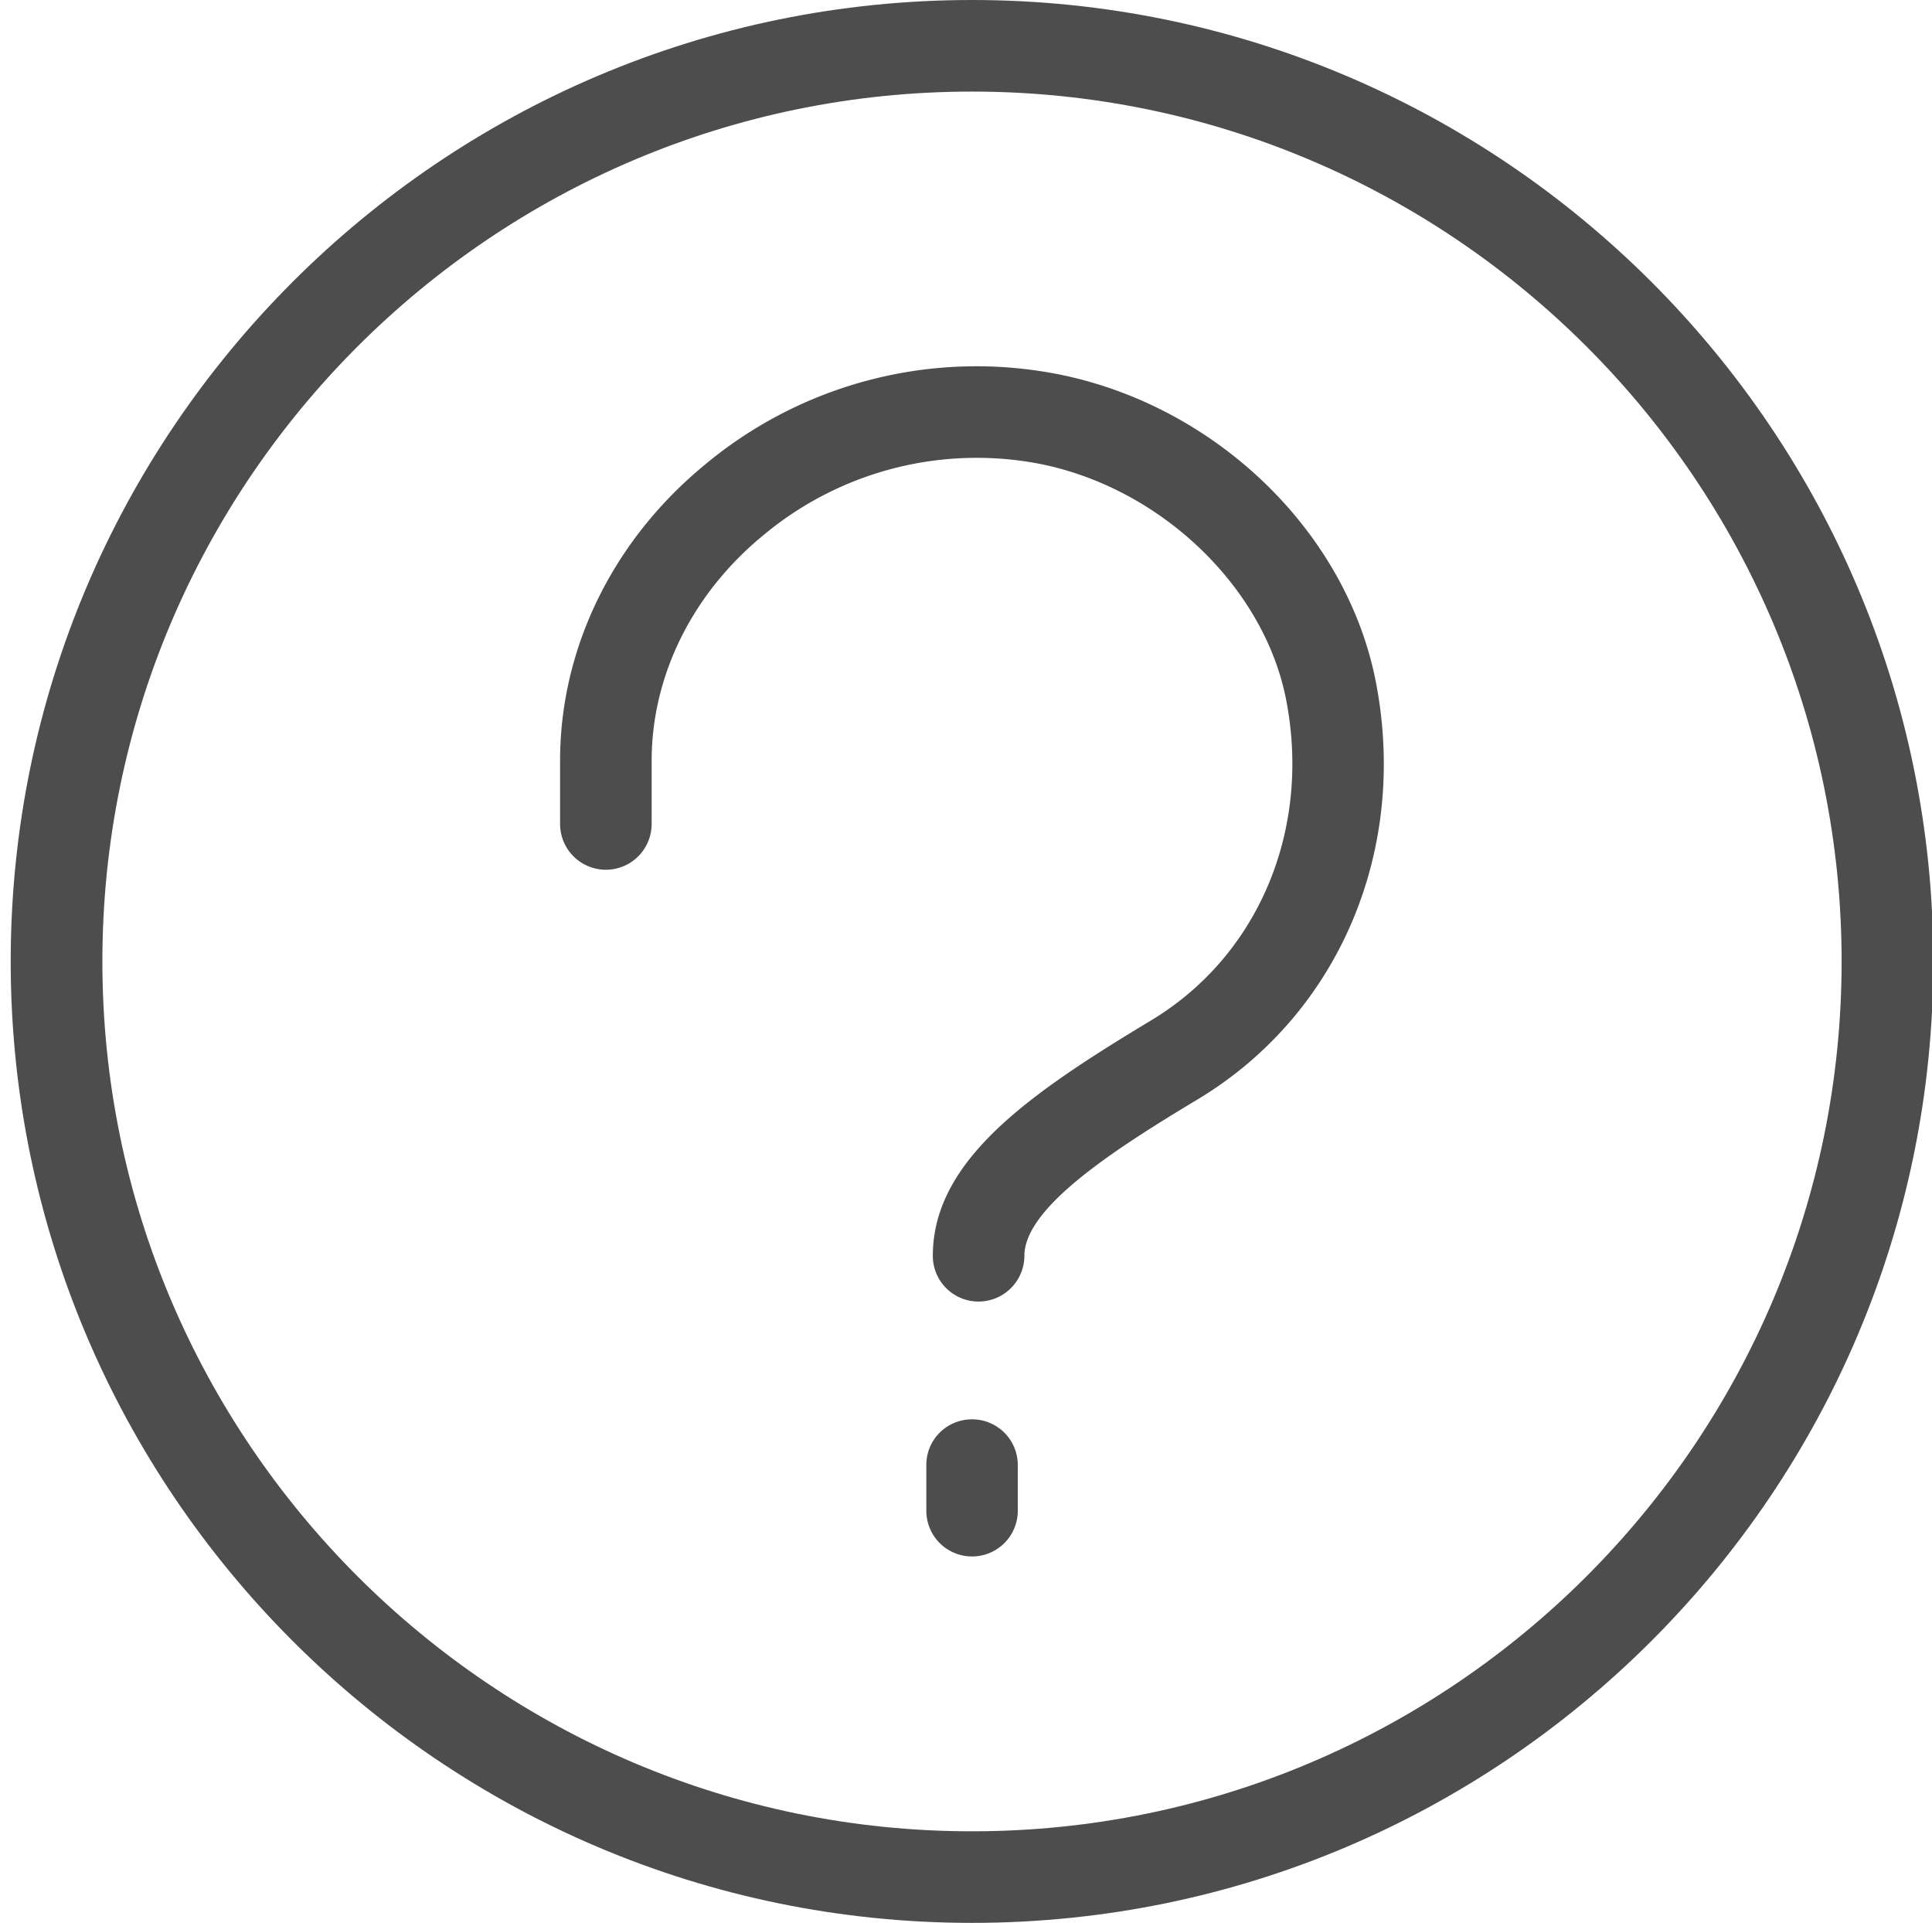 <?xml version="1.0" standalone="no"?><!DOCTYPE svg PUBLIC "-//W3C//DTD SVG 1.1//EN" "http://www.w3.org/Graphics/SVG/1.1/DTD/svg11.dtd"><svg t="1519975071703" class="icon" style="" viewBox="0 0 1029 1024" version="1.1" xmlns="http://www.w3.org/2000/svg" p-id="4303" xmlns:xlink="http://www.w3.org/1999/xlink" width="200.977" height="200"><defs><style type="text/css"></style></defs><path d="M517.696 1024c-282.304 0-512-229.76-512-512 0-282.304 229.696-512 512-512 282.368 0 512 229.696 512 512 0 282.24-229.632 512-512 512z m0-975.232C262.336 48.768 54.528 256.576 54.528 512c0 255.36 207.808 463.232 463.168 463.232 255.424 0 463.168-207.872 463.168-463.232 0-255.424-207.744-463.232-463.168-463.232z" fill="#4D4D4D" p-id="4304"></path><path d="M517.696 828.864a24.32 24.32 0 0 1-24.32-24.384v-24.384c0-13.504 10.944-24.256 24.32-24.256a24.32 24.32 0 0 1 24.384 24.256v24.384a24.32 24.32 0 0 1-24.384 24.384zM521.216 693.12a24.32 24.32 0 0 1-24.384-24.384c0-51.264 52.608-86.976 116.096-125.248 57.28-34.368 85.568-101.504 72.064-170.944-11.776-60.16-67.072-113.024-131.776-125.632a177.28 177.28 0 0 0-146.688 38.144c-37.824 31.04-59.456 74.88-59.456 120.064v33.664a24.32 24.32 0 1 1-48.768 0V405.12c0-59.84 28.032-117.312 77.184-157.696a225.728 225.728 0 0 1 187.136-48.32c84.608 16.384 154.624 83.968 170.176 164.096 17.408 89.728-19.776 176.96-94.72 222.144-44.8 26.88-92.48 57.728-92.48 83.392a24.448 24.448 0 0 1-24.384 24.384z" fill="#4D4D4D" p-id="4305"></path></svg>